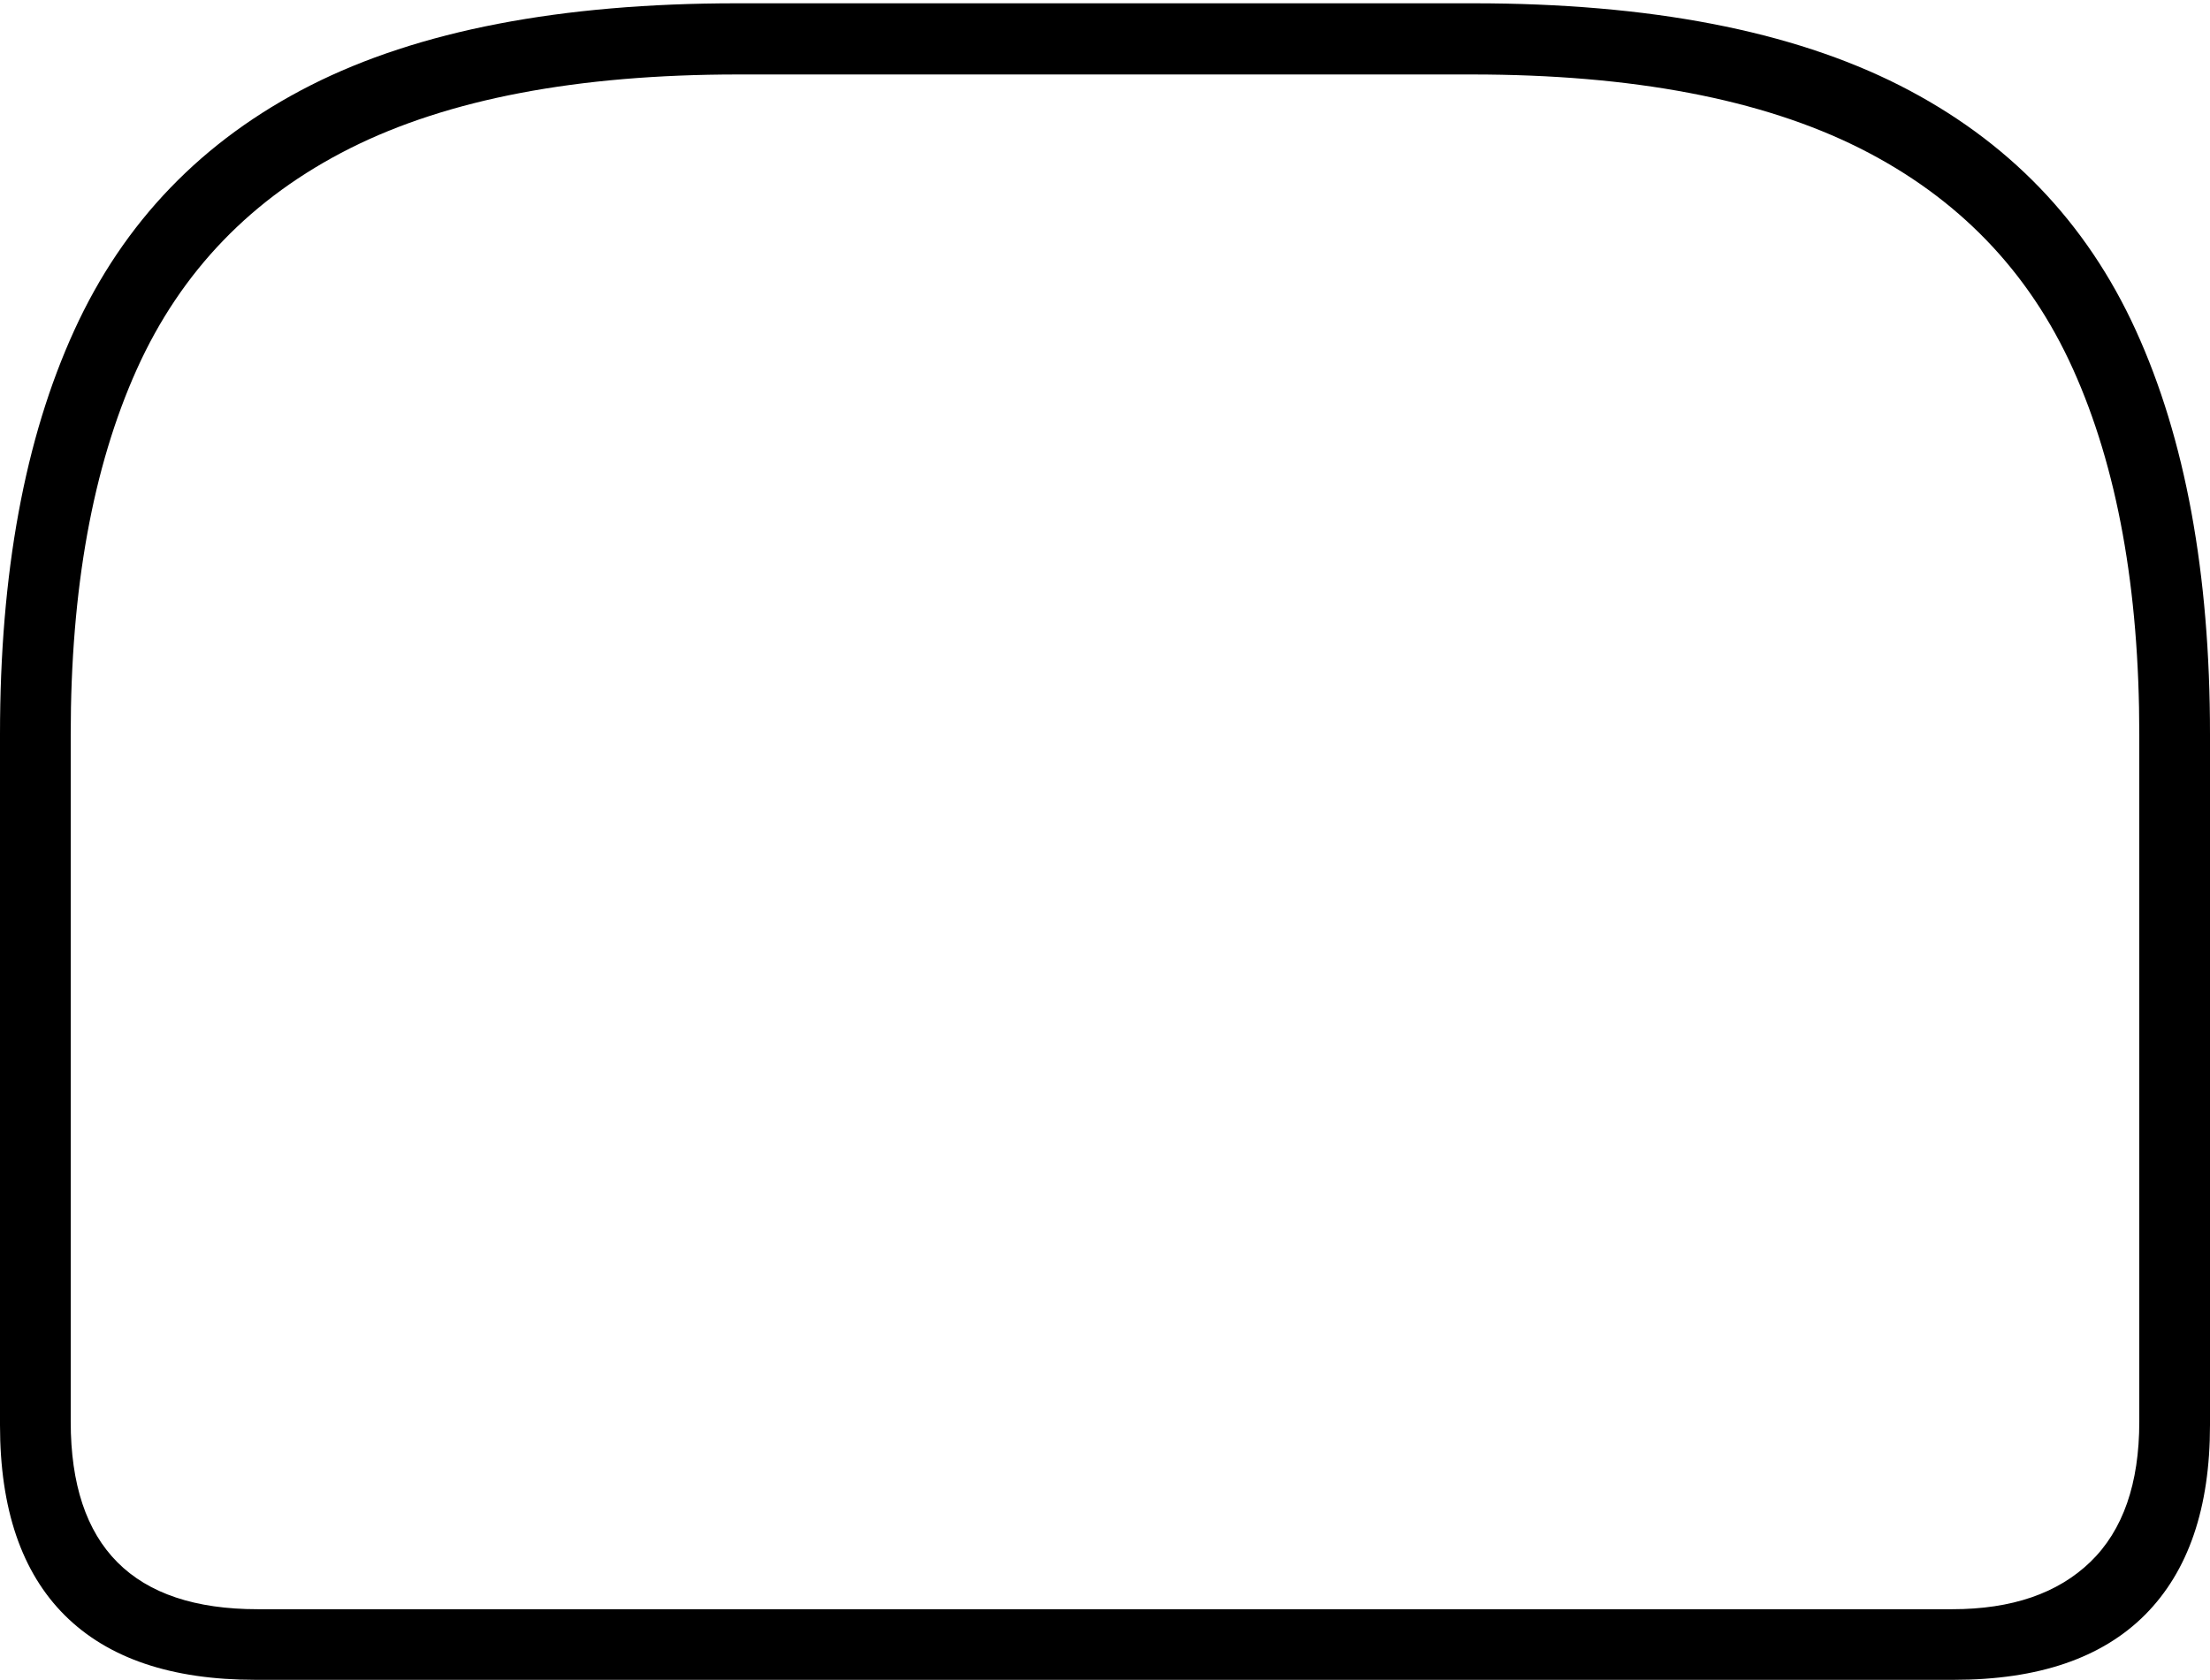<?xml version="1.0" encoding="UTF-8"?>
<!--Generator: Apple Native CoreSVG 175-->
<!DOCTYPE svg
PUBLIC "-//W3C//DTD SVG 1.1//EN"
       "http://www.w3.org/Graphics/SVG/1.1/DTD/svg11.dtd">
<svg version="1.1" xmlns="http://www.w3.org/2000/svg" xmlns:xlink="http://www.w3.org/1999/xlink" width="22.784" height="17.323">
 <g>
  <rect height="17.323" opacity="0" width="22.784" x="0" y="0"/>
  <path d="M7.597 0.034Q4.87 0.034 3.2 0.881Q1.531 1.729 0.766 3.406Q0 5.082 0 7.571L0 14.697Q0 15.992 0.668 16.658Q1.336 17.323 2.63 17.323L20.146 17.323Q21.447 17.323 22.116 16.651Q22.784 15.978 22.784 14.697L22.784 7.571Q22.784 5.082 22.019 3.406Q21.255 1.729 19.585 0.881Q17.914 0.034 15.19 0.034ZM7.611 0.768L15.173 0.768Q17.658 0.768 19.174 1.529Q20.69 2.291 21.372 3.807Q22.055 5.323 22.055 7.574L22.055 14.661Q22.055 15.619 21.551 16.107Q21.046 16.595 20.127 16.595L2.657 16.595Q0.729 16.595 0.729 14.661L0.729 7.574Q0.729 5.323 1.411 3.807Q2.094 2.291 3.61 1.529Q5.125 0.768 7.611 0.768Z" fill="#000000"/>
 </g>
</svg>
